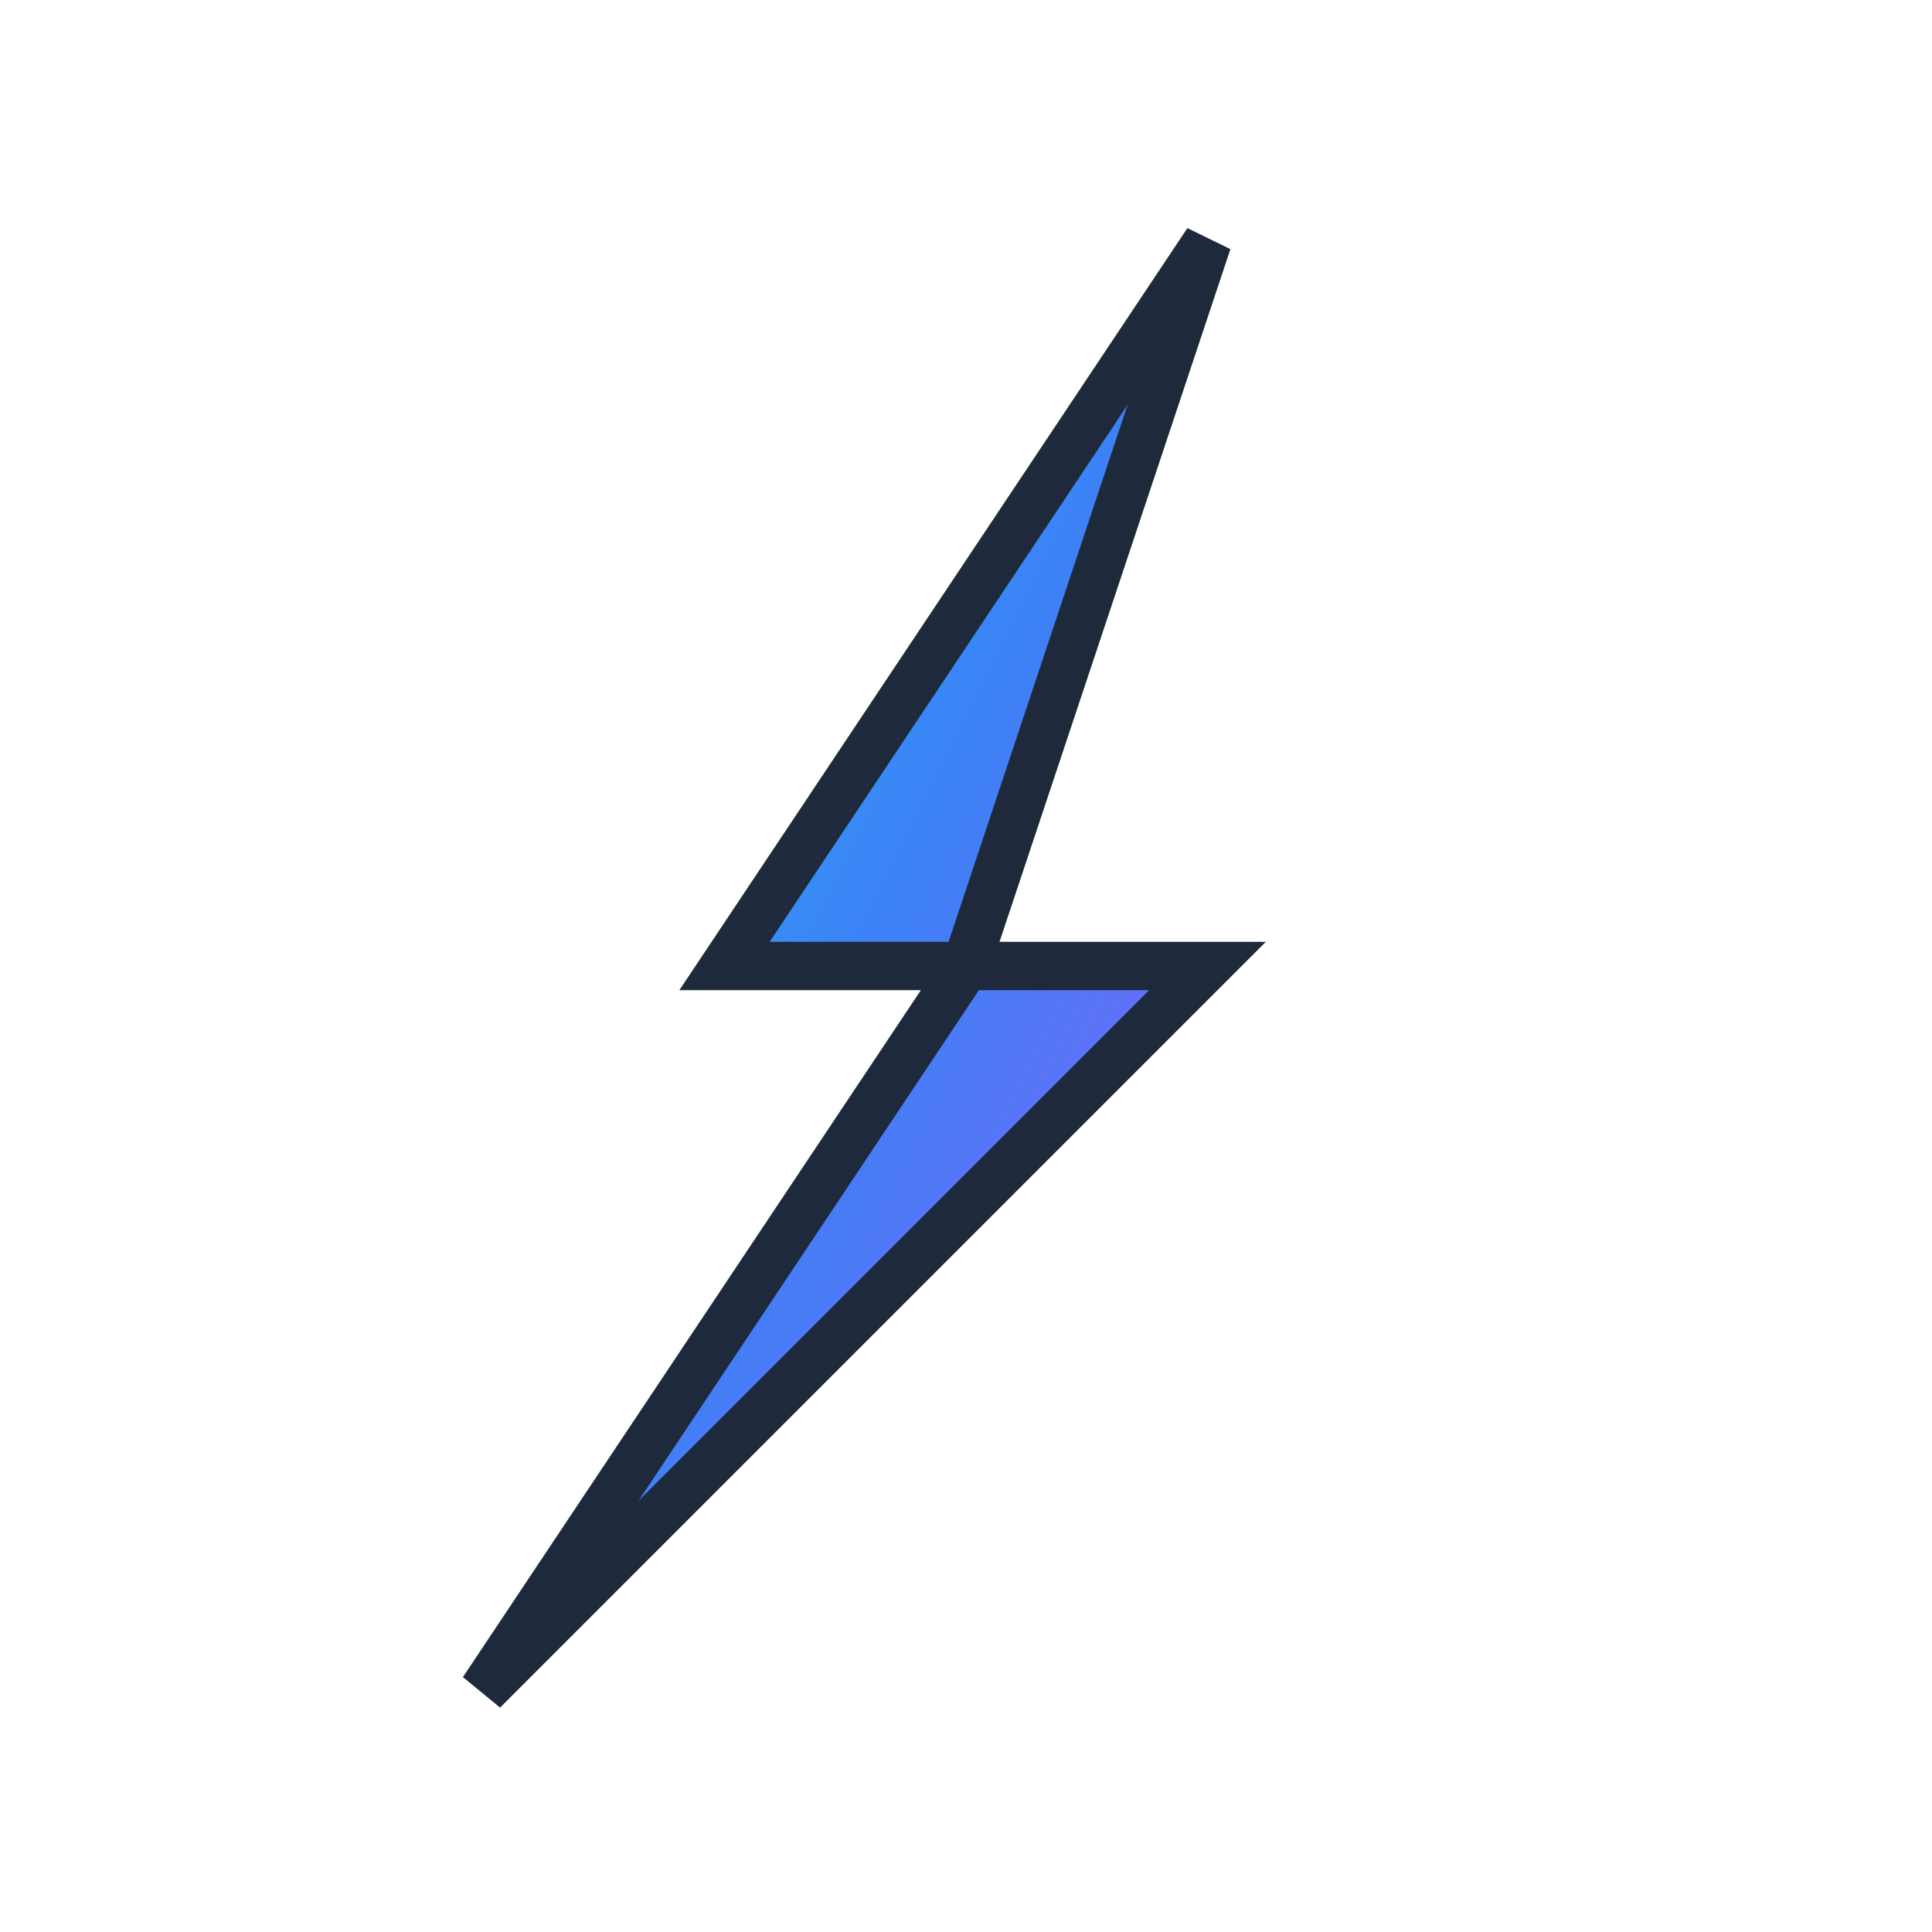 <svg xmlns="http://www.w3.org/2000/svg" viewBox="0 0 32 32" width="32" height="32">
  <defs>
    <linearGradient id="lightningGradient" x1="0%" y1="0%" x2="100%" y2="100%">
      <stop offset="0%" style="stop-color:#22D3EE;stop-opacity:1" />
      <stop offset="50%" style="stop-color:#3B82F6;stop-opacity:1" />
      <stop offset="100%" style="stop-color:#8B5CF6;stop-opacity:1" />
    </linearGradient>
  </defs>
  
  <!-- Lightning bolt with gradient -->
  <path d="M20 4 L12 16 L16 16 L8 28 L20 16 L16 16 Z" 
        fill="url(#lightningGradient)" 
        stroke="#1E293B" 
        stroke-width="0.8"
        filter="drop-shadow(0 0 3px rgba(59, 130, 246, 0.4))"/>
</svg>
